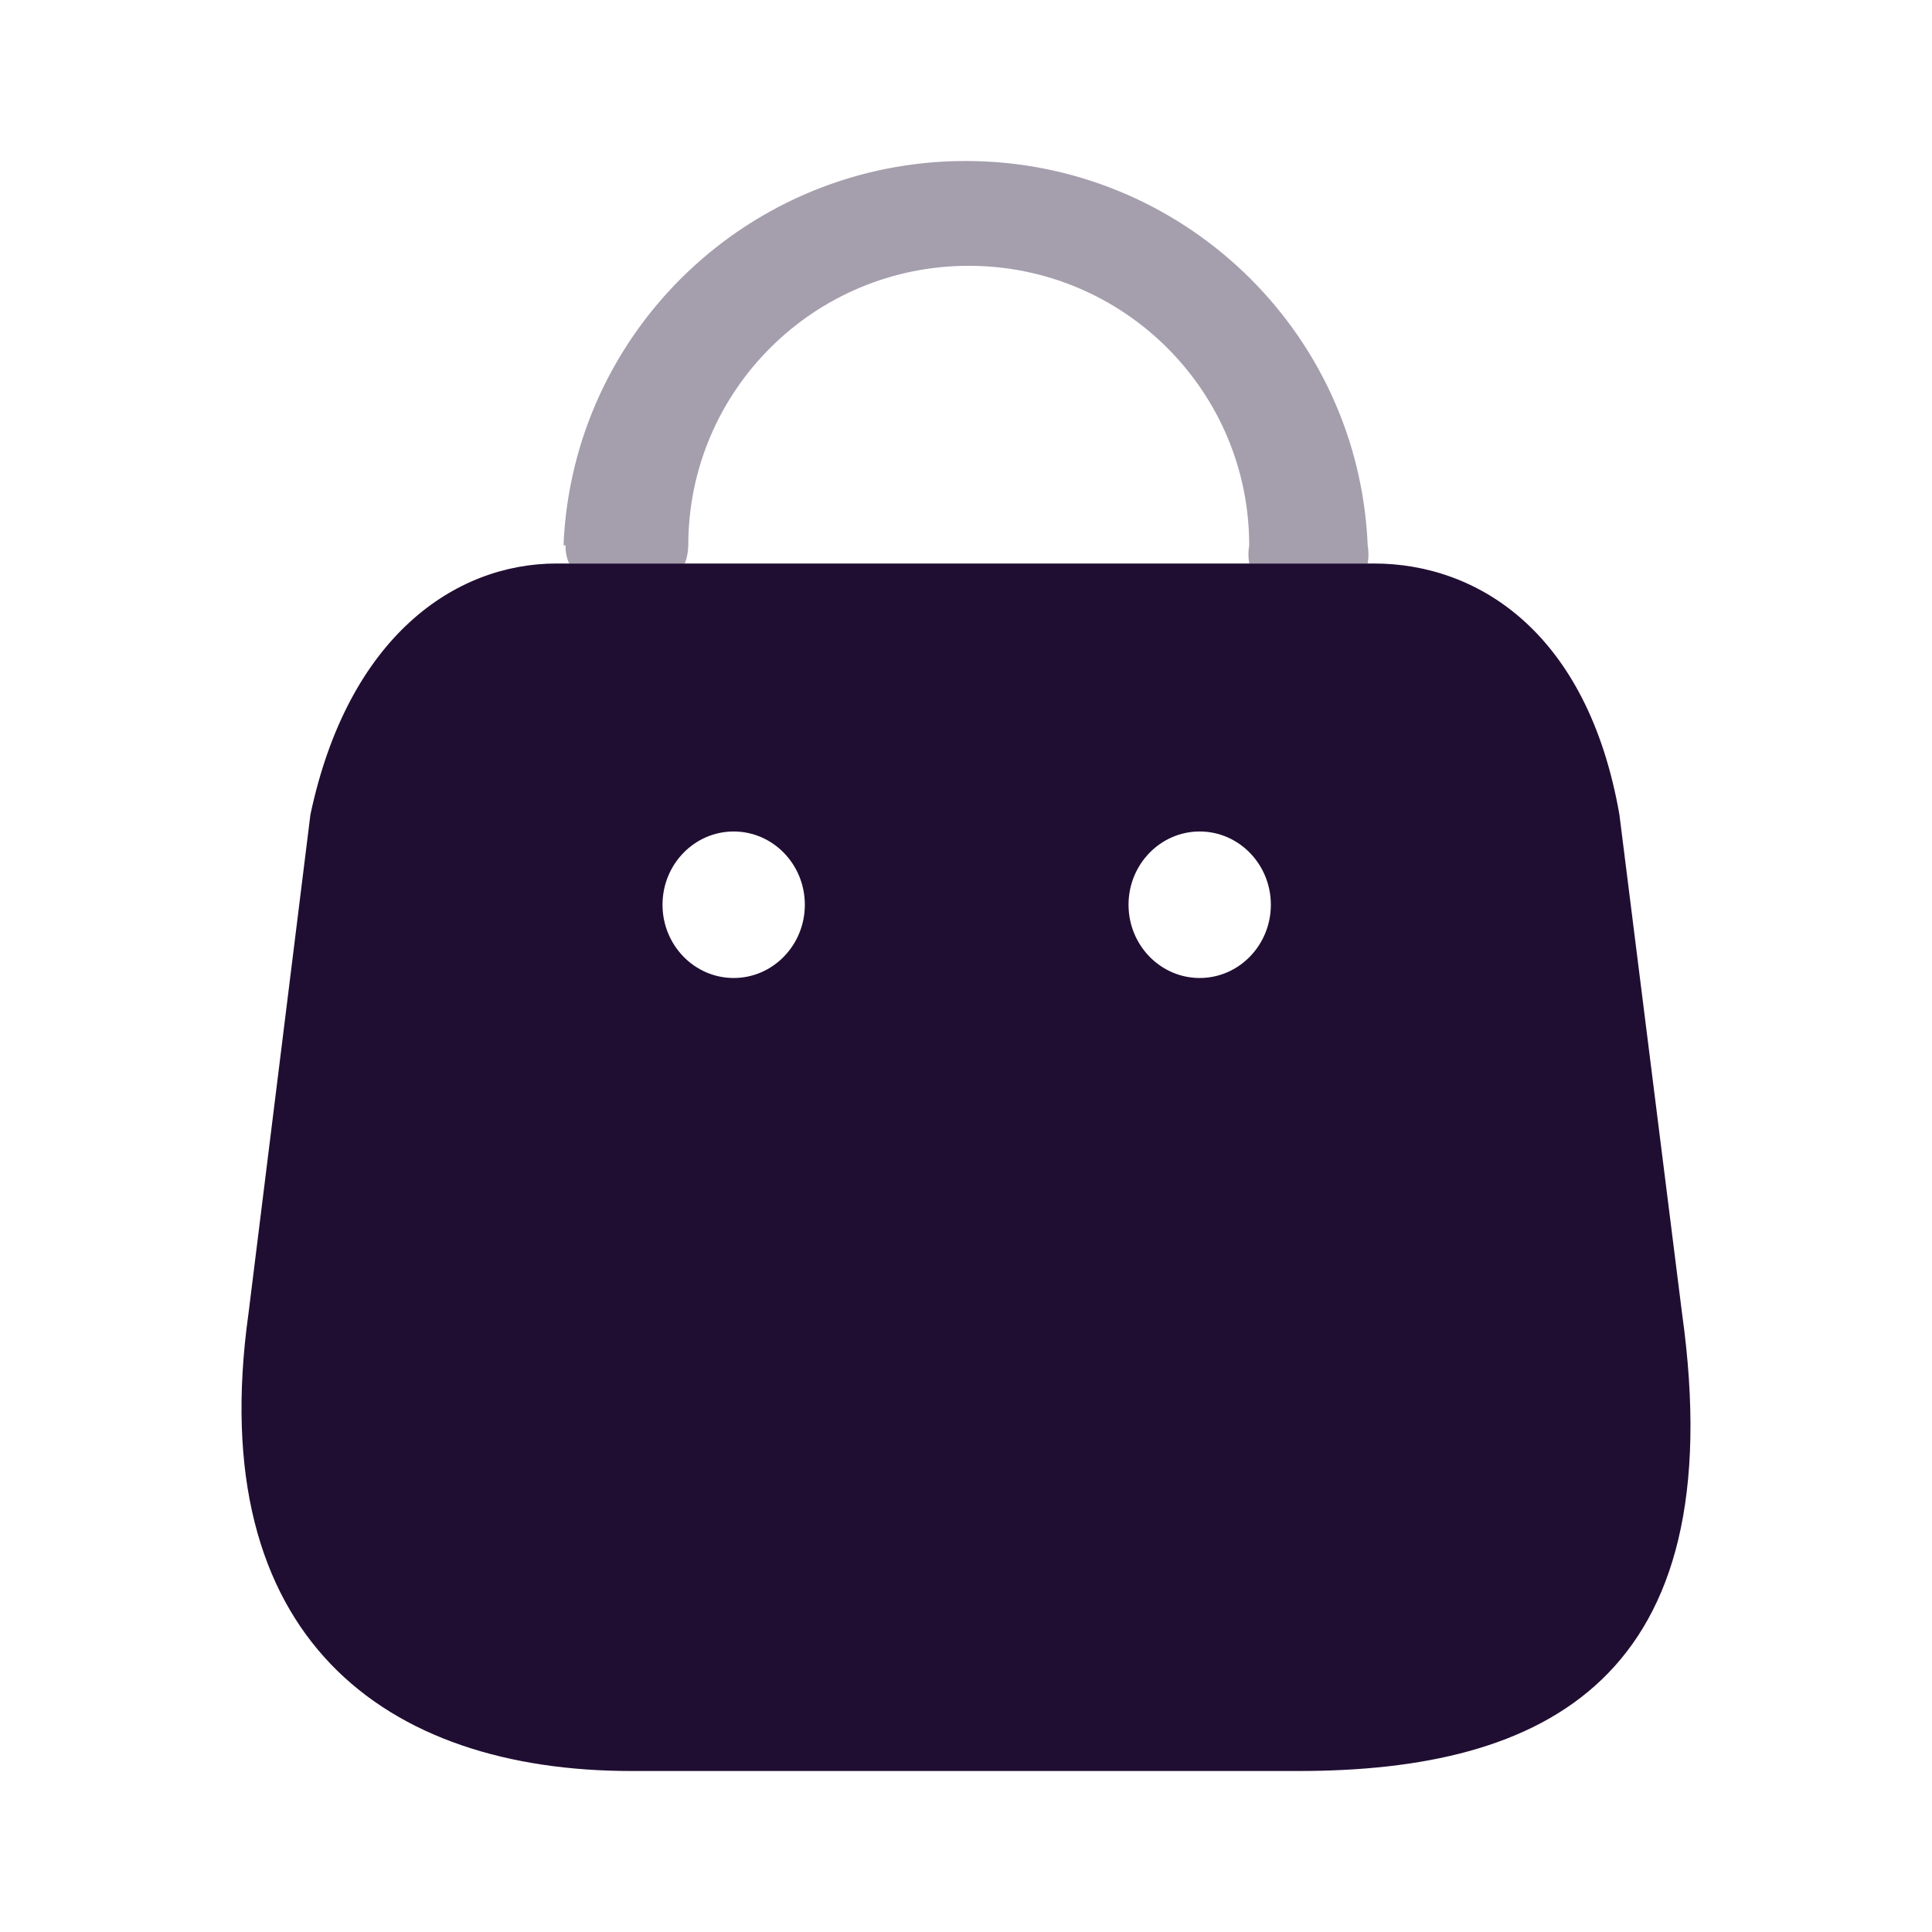 <svg xmlns="http://www.w3.org/2000/svg" width="24" height="24" fill="none" viewBox="0 0 24 24"><path fill="#200E32" fill-rule="evenodd" d="M3.087 16.315L3.856 10.12C4.324 7.91 5.65 7 6.914 7H17.068C18.35 7 19.72 7.846 20.117 10.12L20.895 16.315C21.531 20.863 19.189 22 16.131 22H7.842C4.792 22 2.521 20.354 3.087 16.315ZM14.903 12.149C15.391 12.149 15.787 11.741 15.787 11.239C15.787 10.737 15.391 10.329 14.903 10.329C14.415 10.329 14.019 10.737 14.019 11.239C14.019 11.741 14.415 12.149 14.903 12.149ZM9.998 11.239C9.998 11.741 9.602 12.149 9.114 12.149C8.626 12.149 8.23 11.741 8.23 11.239C8.23 10.737 8.626 10.329 9.114 10.329C9.602 10.329 9.998 10.737 9.998 11.239Z" clip-rule="evenodd"/><path fill="#200E32" d="M7.026 6.774C7.023 6.852 7.038 6.929 7.07 7H8.507C8.535 6.928 8.549 6.852 8.55 6.774C8.55 4.857 10.11 3.302 12.034 3.302C13.958 3.302 15.518 4.857 15.518 6.774C15.505 6.849 15.505 6.925 15.518 7H16.99C17.003 6.925 17.003 6.849 16.99 6.774C16.878 4.106 14.675 2 11.995 2C9.315 2 7.112 4.106 7 6.774H7.026Z" opacity=".4"/></svg>
